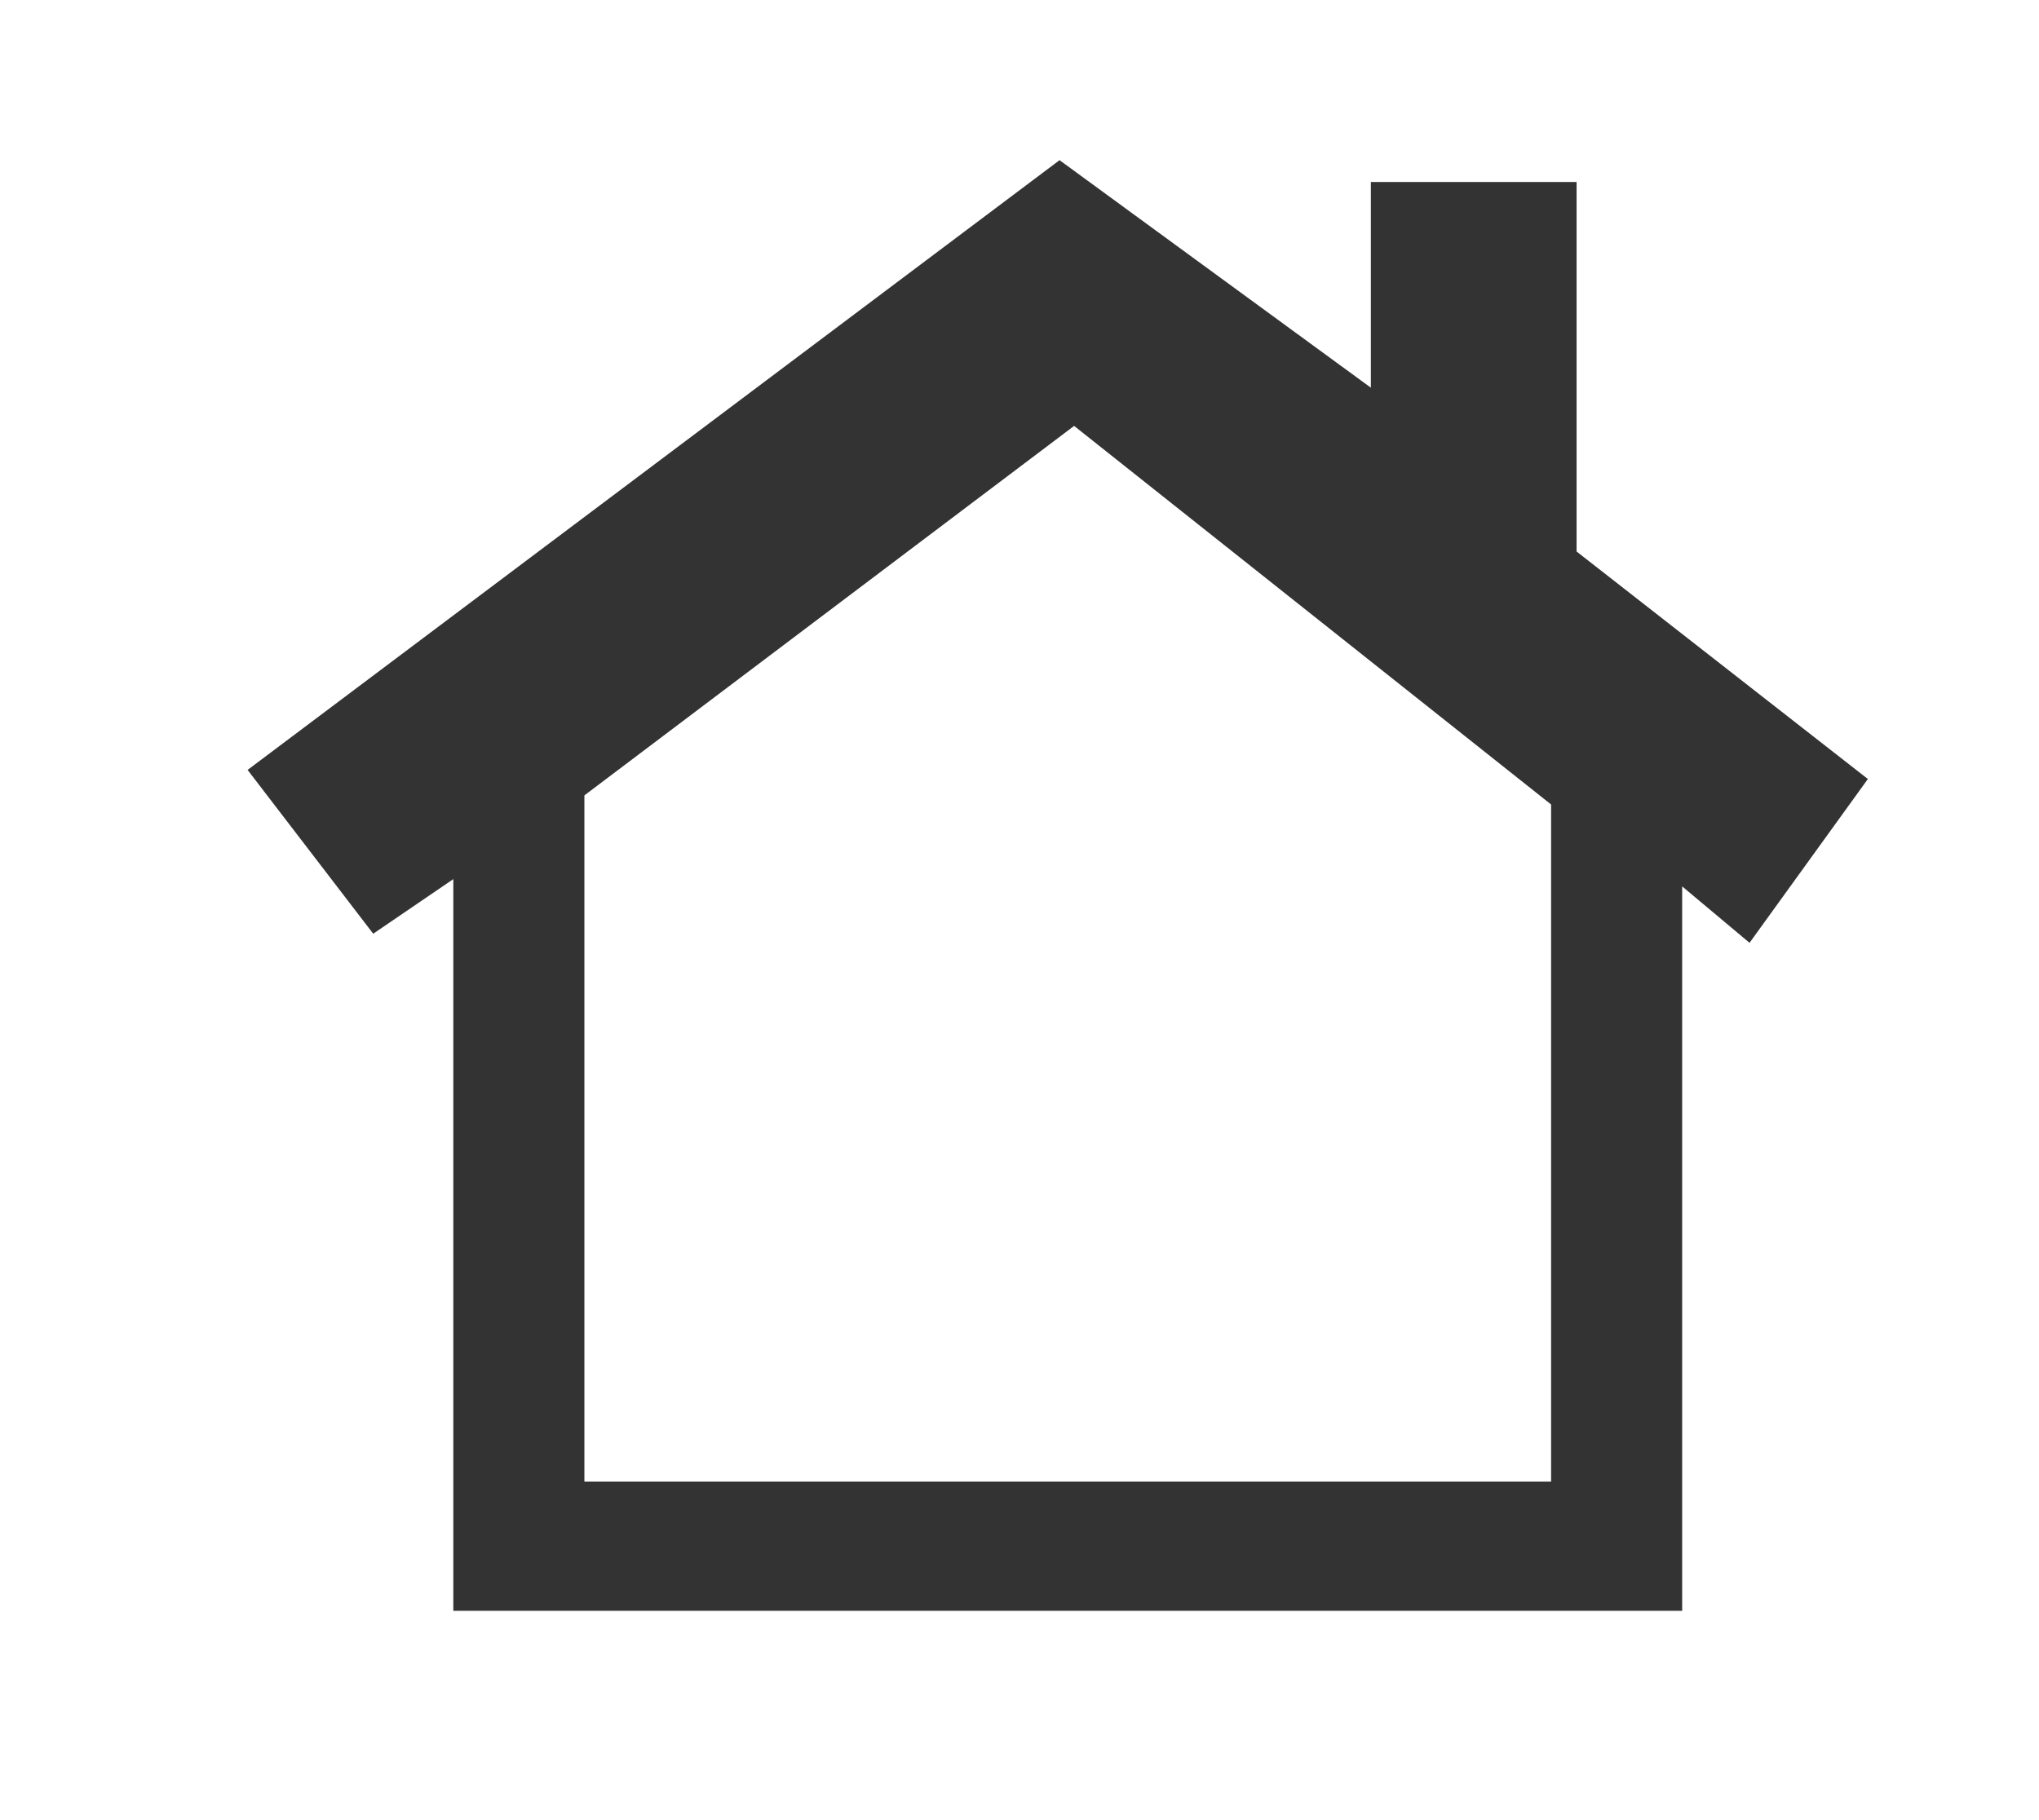 <?xml version="1.0" encoding="utf-8"?>
<!-- Generator: Adobe Illustrator 21.0.0, SVG Export Plug-In . SVG Version: 6.00 Build 0)  -->
<svg version="1.1" id="Layer_1" xmlns="http://www.w3.org/2000/svg" xmlns:xlink="http://www.w3.org/1999/xlink" x="0px" y="0px"
	 viewBox="0 0 112 100" style="enable-background:new 0 0 112 100;" xml:space="preserve">
<style type="text/css">
	.st0{fill-rule:evenodd;clip-rule:evenodd;fill:#333333;}
	.st1{fill:#333333;}
</style>
<path class="st1" d="M86.6,30.3V10H75.3v11.3L58.2,8.8L13.6,42.3l6.9,9l4.4-3l0,40.2h67.5V48.7l3.7,3.1l6.5-9L86.6,30.3z M85.2,81.4
	H32.1V43.7L59,23.4l26.2,20.8V81.4z"/>
</svg>

